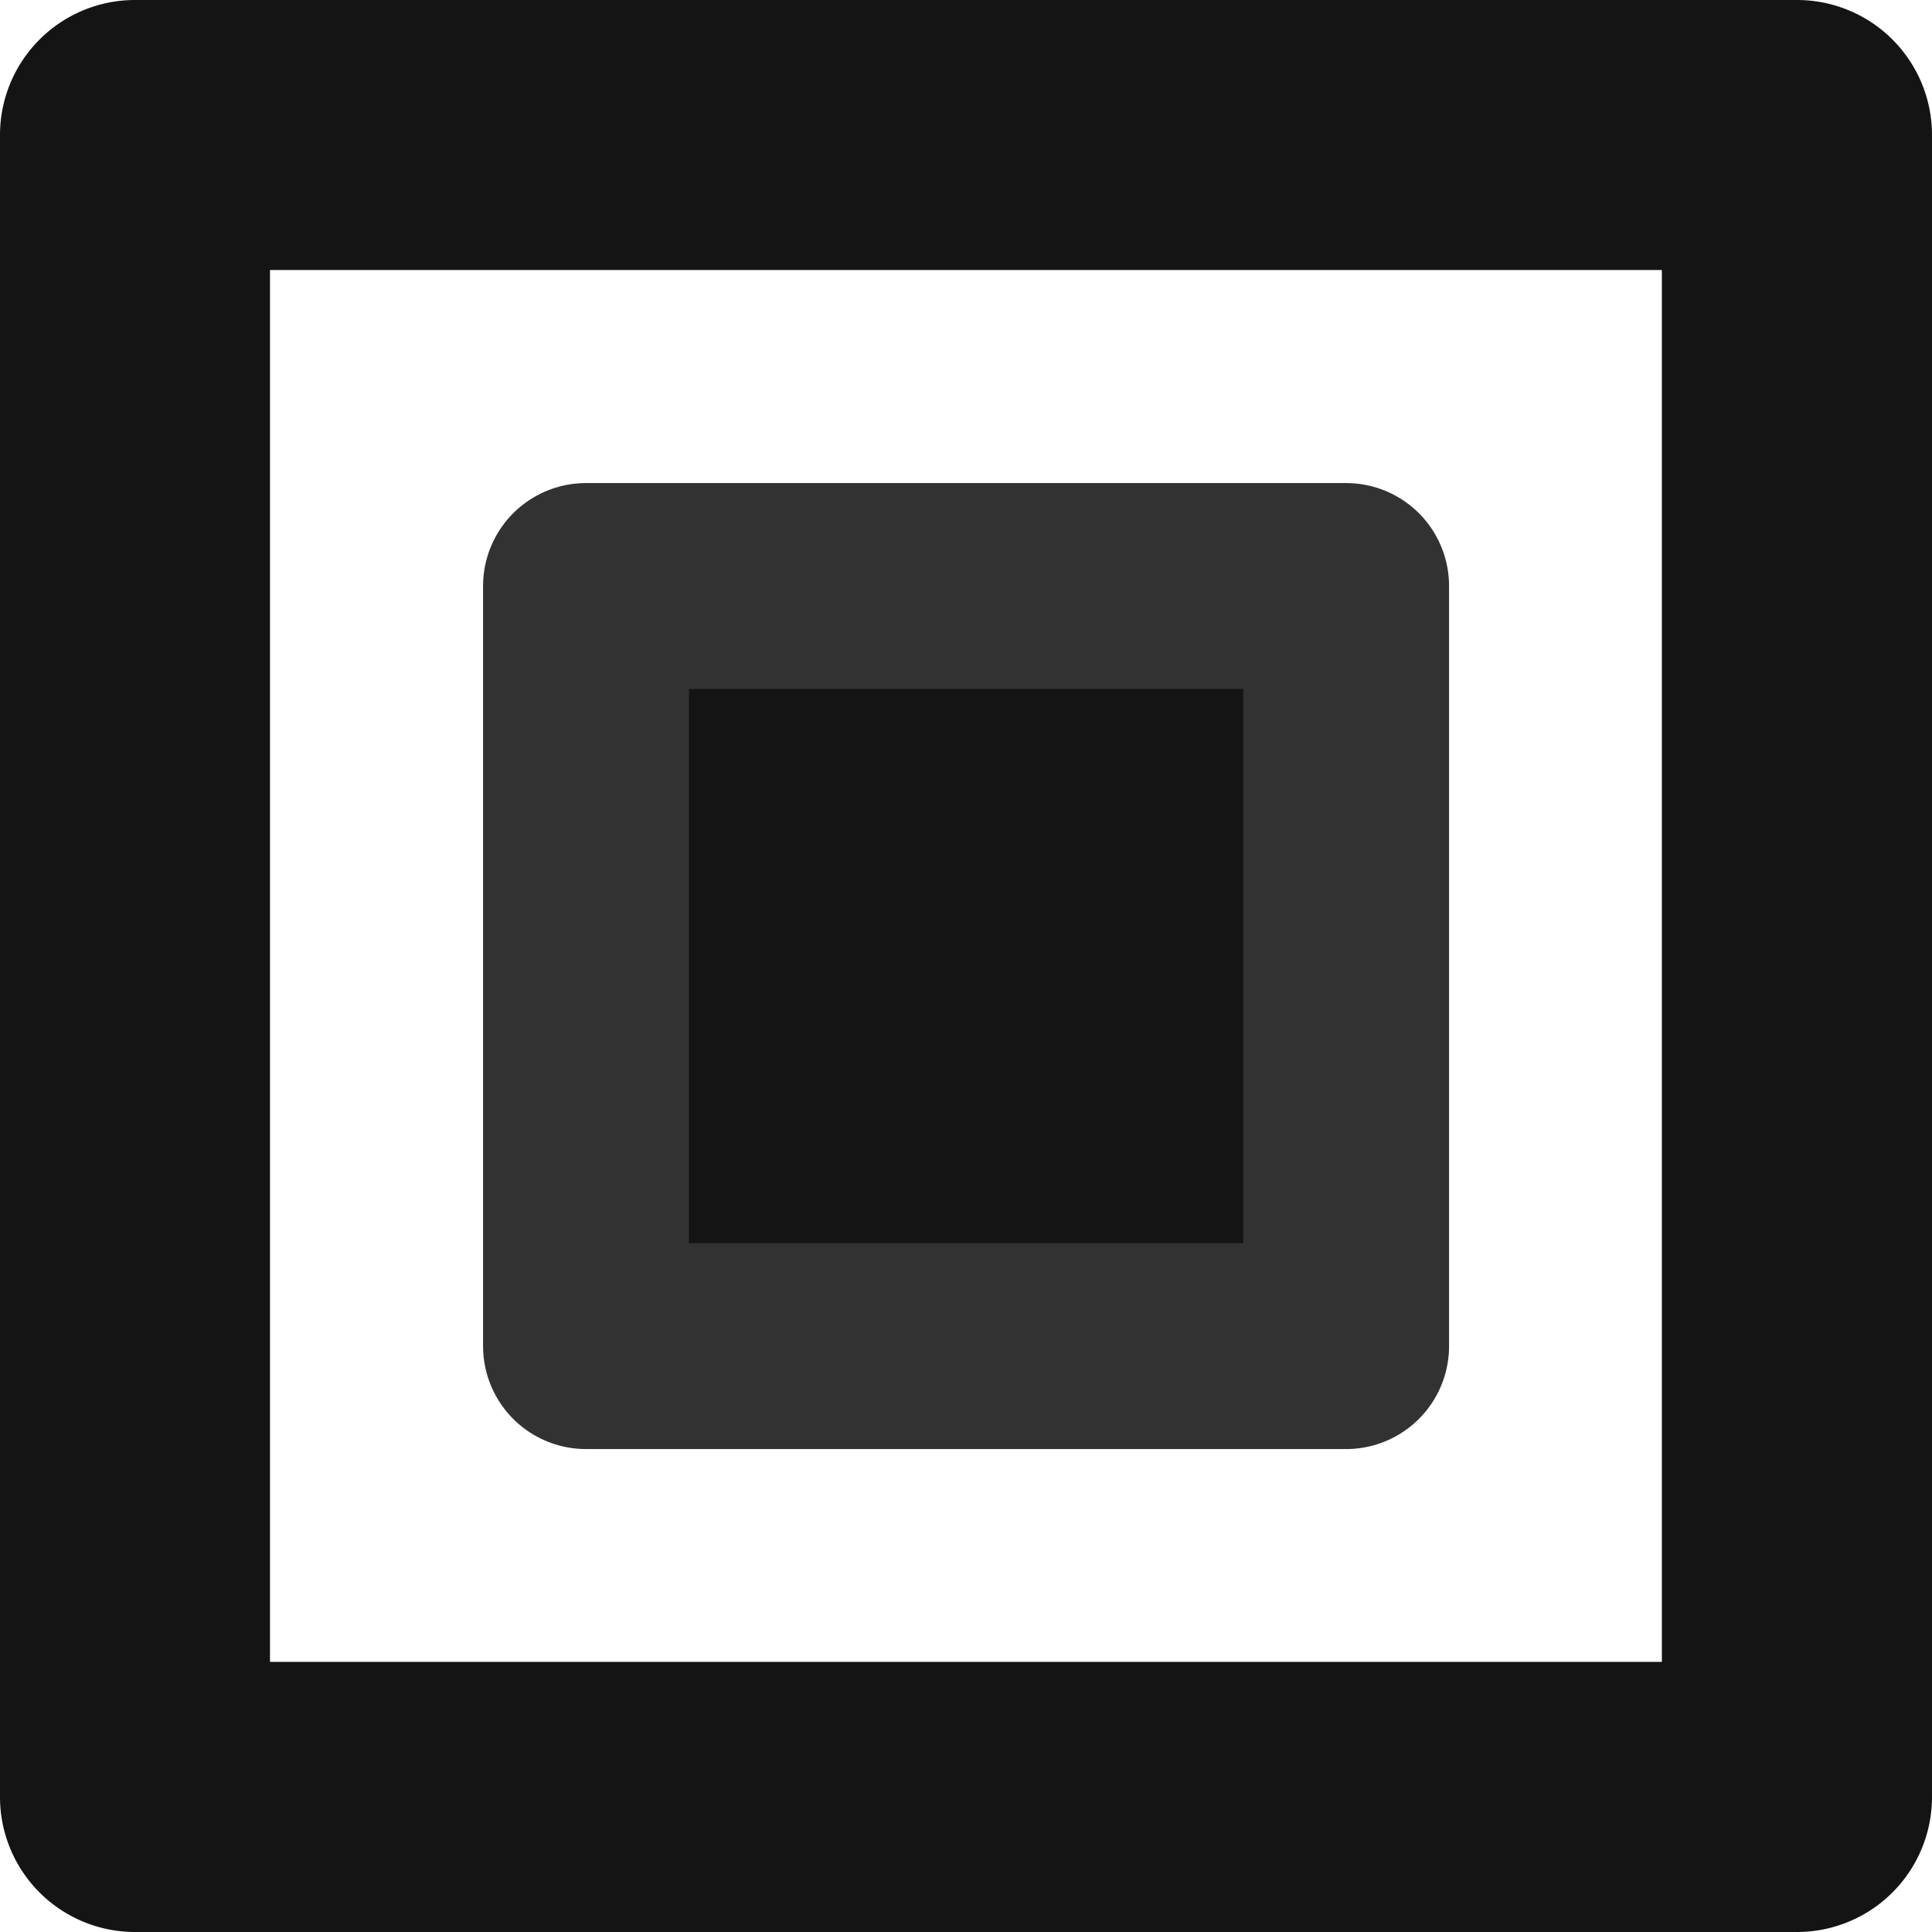 <svg width="16" version="1.1" xmlns="http://www.w3.org/2000/svg" viewBox="0 0 16 16" height="16">
<g style="stroke-linecap:round;fill:#141414;fill-rule:evenodd;stroke-linejoin:round">
<path style="text-align:start;shape-rendering:auto;mix-blend-mode:normal;color-interpolation-filters:linearRGB;isolation:auto;white-space:normal;font-family:sans-serif;text-decoration-line:none;solid-opacity:1;image-rendering:auto;text-decoration-style:solid;text-rendering:auto;solid-color:#000000;stroke:none;line-height:normal;text-decoration-color:#000000;color:#000;text-transform:none;stroke-width:2.236;color-rendering:auto;text-indent:0;color-interpolation:sRGB" id="path4147" d="m 1.117,0 a 1.118,1.118 0 0,0 -1.117,1.117 v 13.766 a 1.118,1.118 0 0,0 1.117,1.117 h 13.766 a 1.118,1.118 0 0,0 1.117,-1.117 v -13.766 a 1.118,1.118 0 0,0 -1.117,-1.117 h -13.766 z  m 1.119,2.236 h 11.527 v 11.527 h -11.527 l 0,-11.527 z "/>
<rect width="6.295" x="4.853" y="4.853" height="6.295" style="stroke:#323232;stroke-width:1.705" id="rect4152"/>
</g>
</svg>
